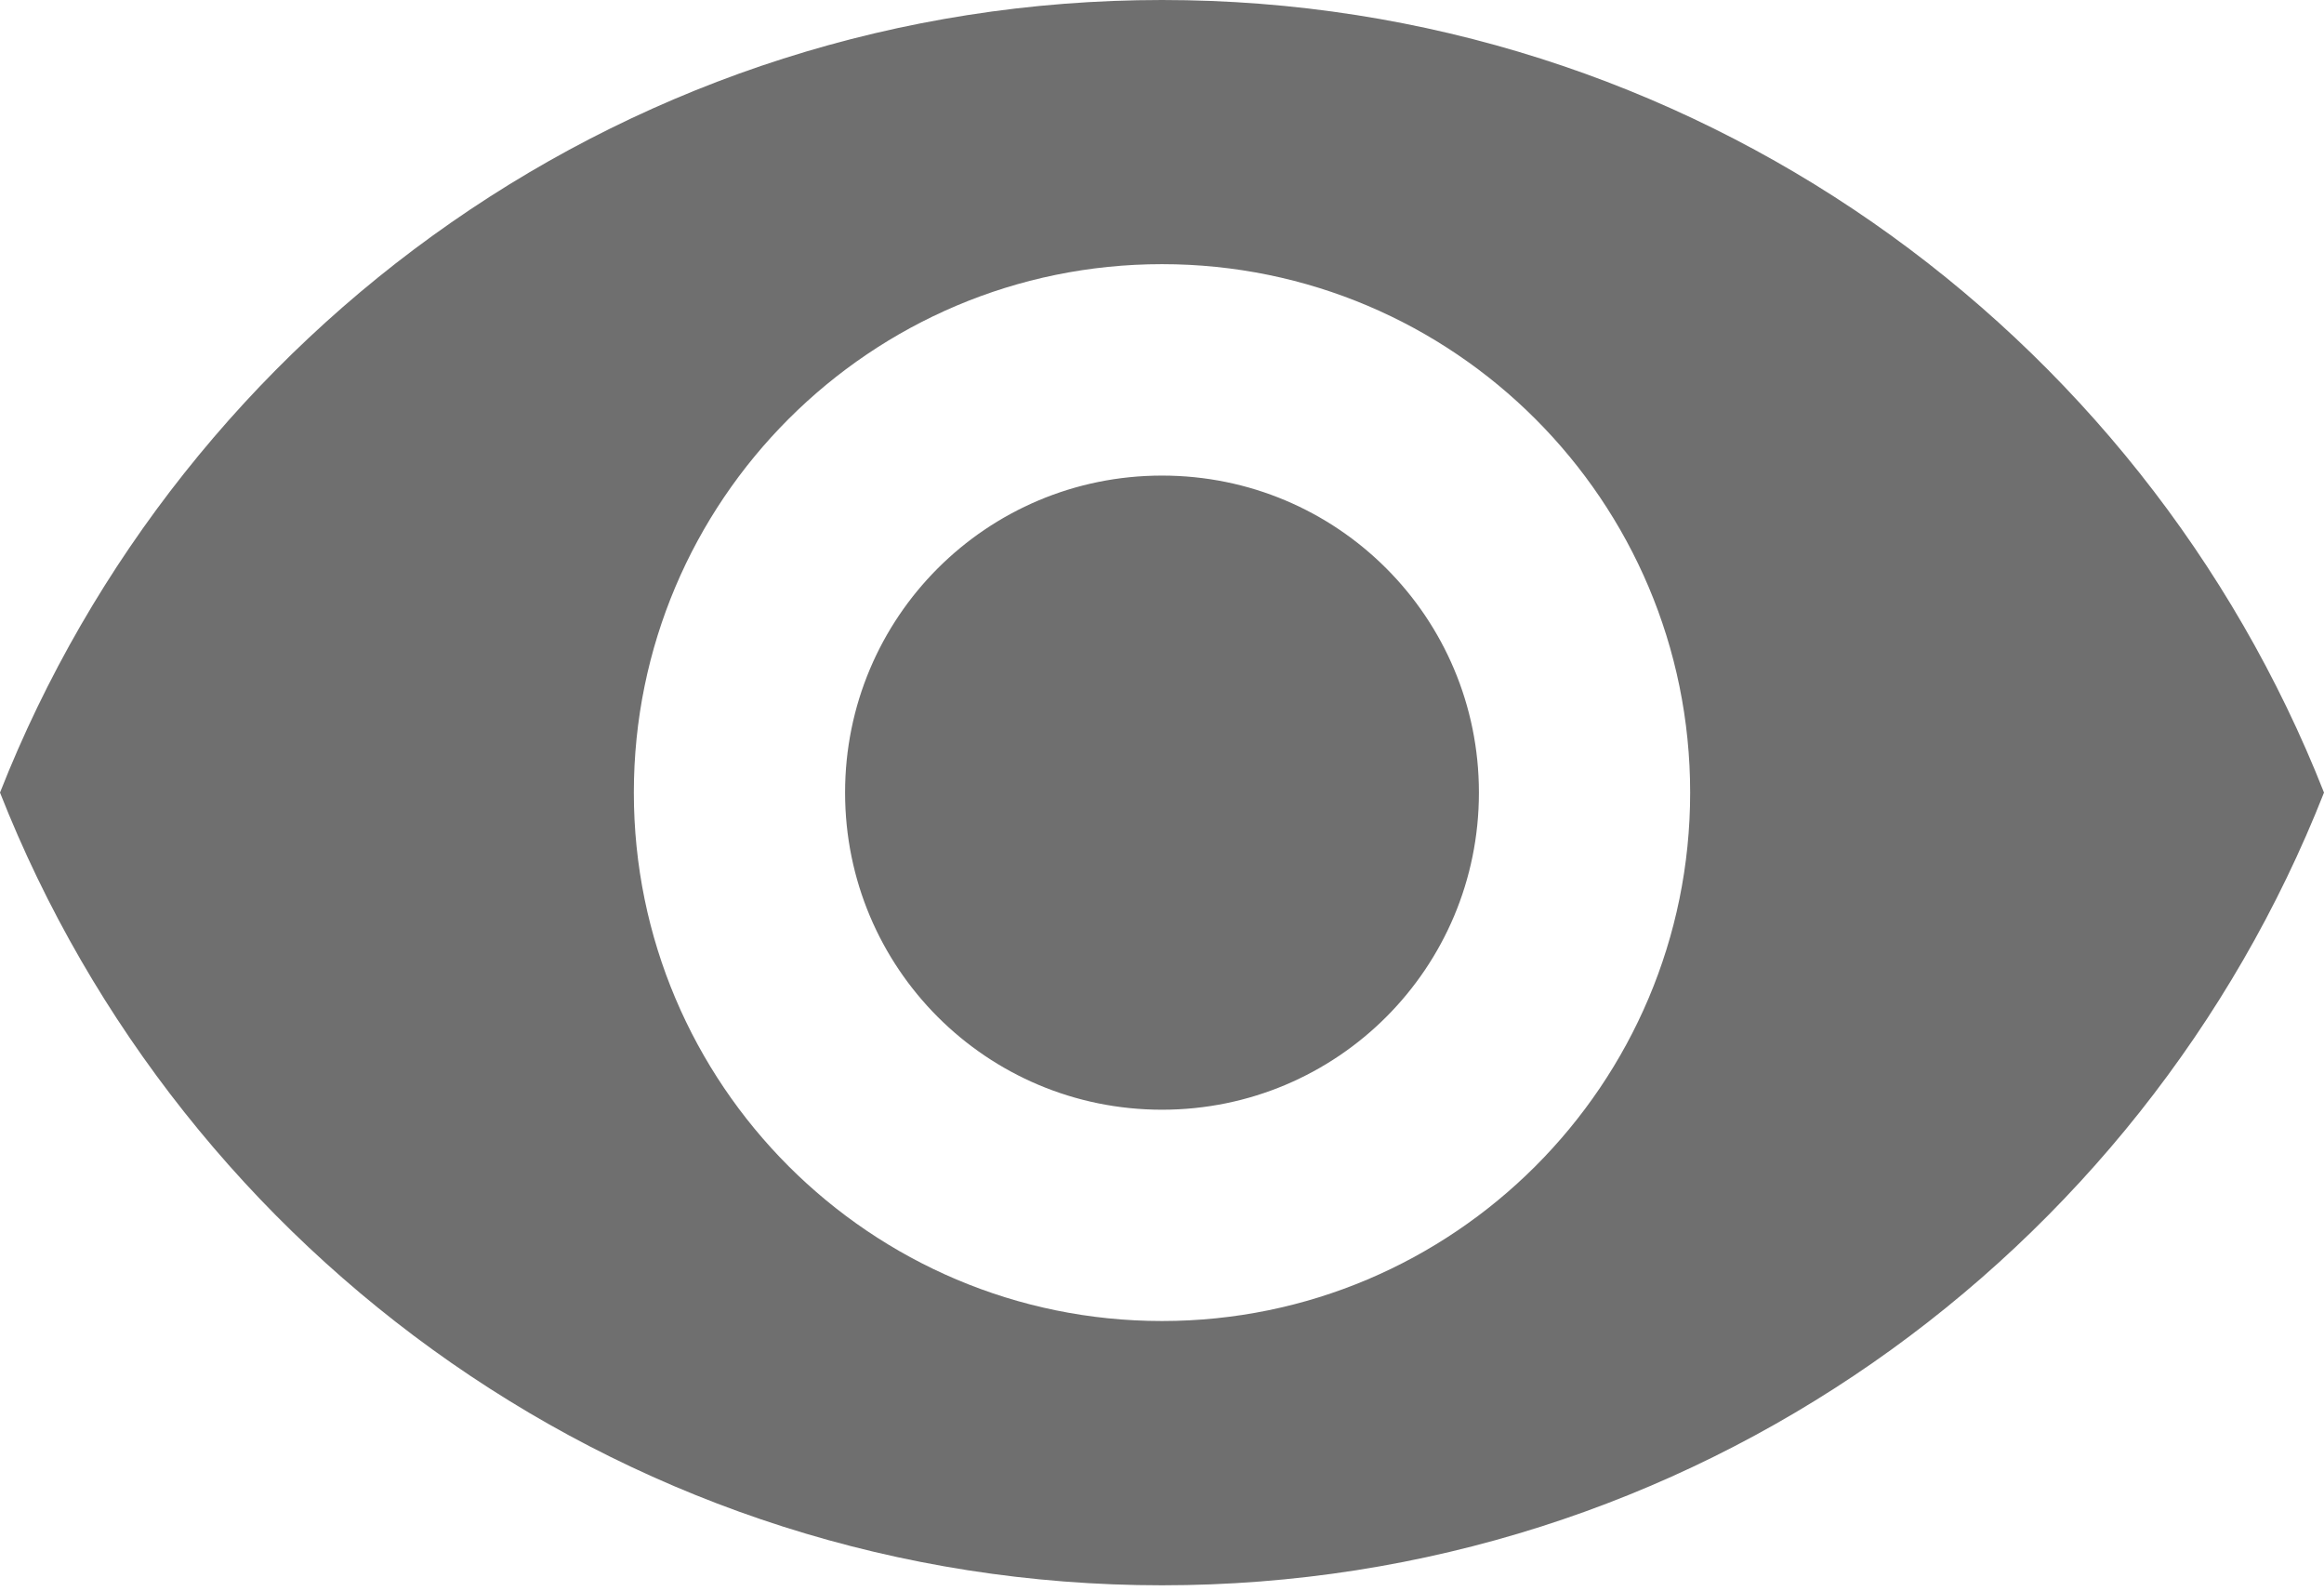 <svg width="19" height="13" viewBox="0 0 19 13" fill="none" xmlns="http://www.w3.org/2000/svg">
<path opacity="0.7" fill-rule="evenodd" clip-rule="evenodd" d="M9.5 0C5.182 0 1.494 2.686 0 6.478C1.494 10.271 5.182 12.957 9.5 12.957C13.818 12.957 17.506 10.271 19 6.478C17.506 2.686 13.818 0 9.5 0ZM9.5 10.797C7.116 10.797 5.182 8.862 5.182 6.478C5.182 4.094 7.116 2.159 9.5 2.159C11.884 2.159 13.818 4.094 13.818 6.478C13.818 8.862 11.884 10.797 9.5 10.797ZM9.5 3.887C8.066 3.887 6.909 5.045 6.909 6.478C6.909 7.912 8.066 9.07 9.5 9.07C10.934 9.07 12.091 7.912 12.091 6.478C12.091 5.045 10.934 3.887 9.5 3.887Z" fill="#333333"/>
</svg>
